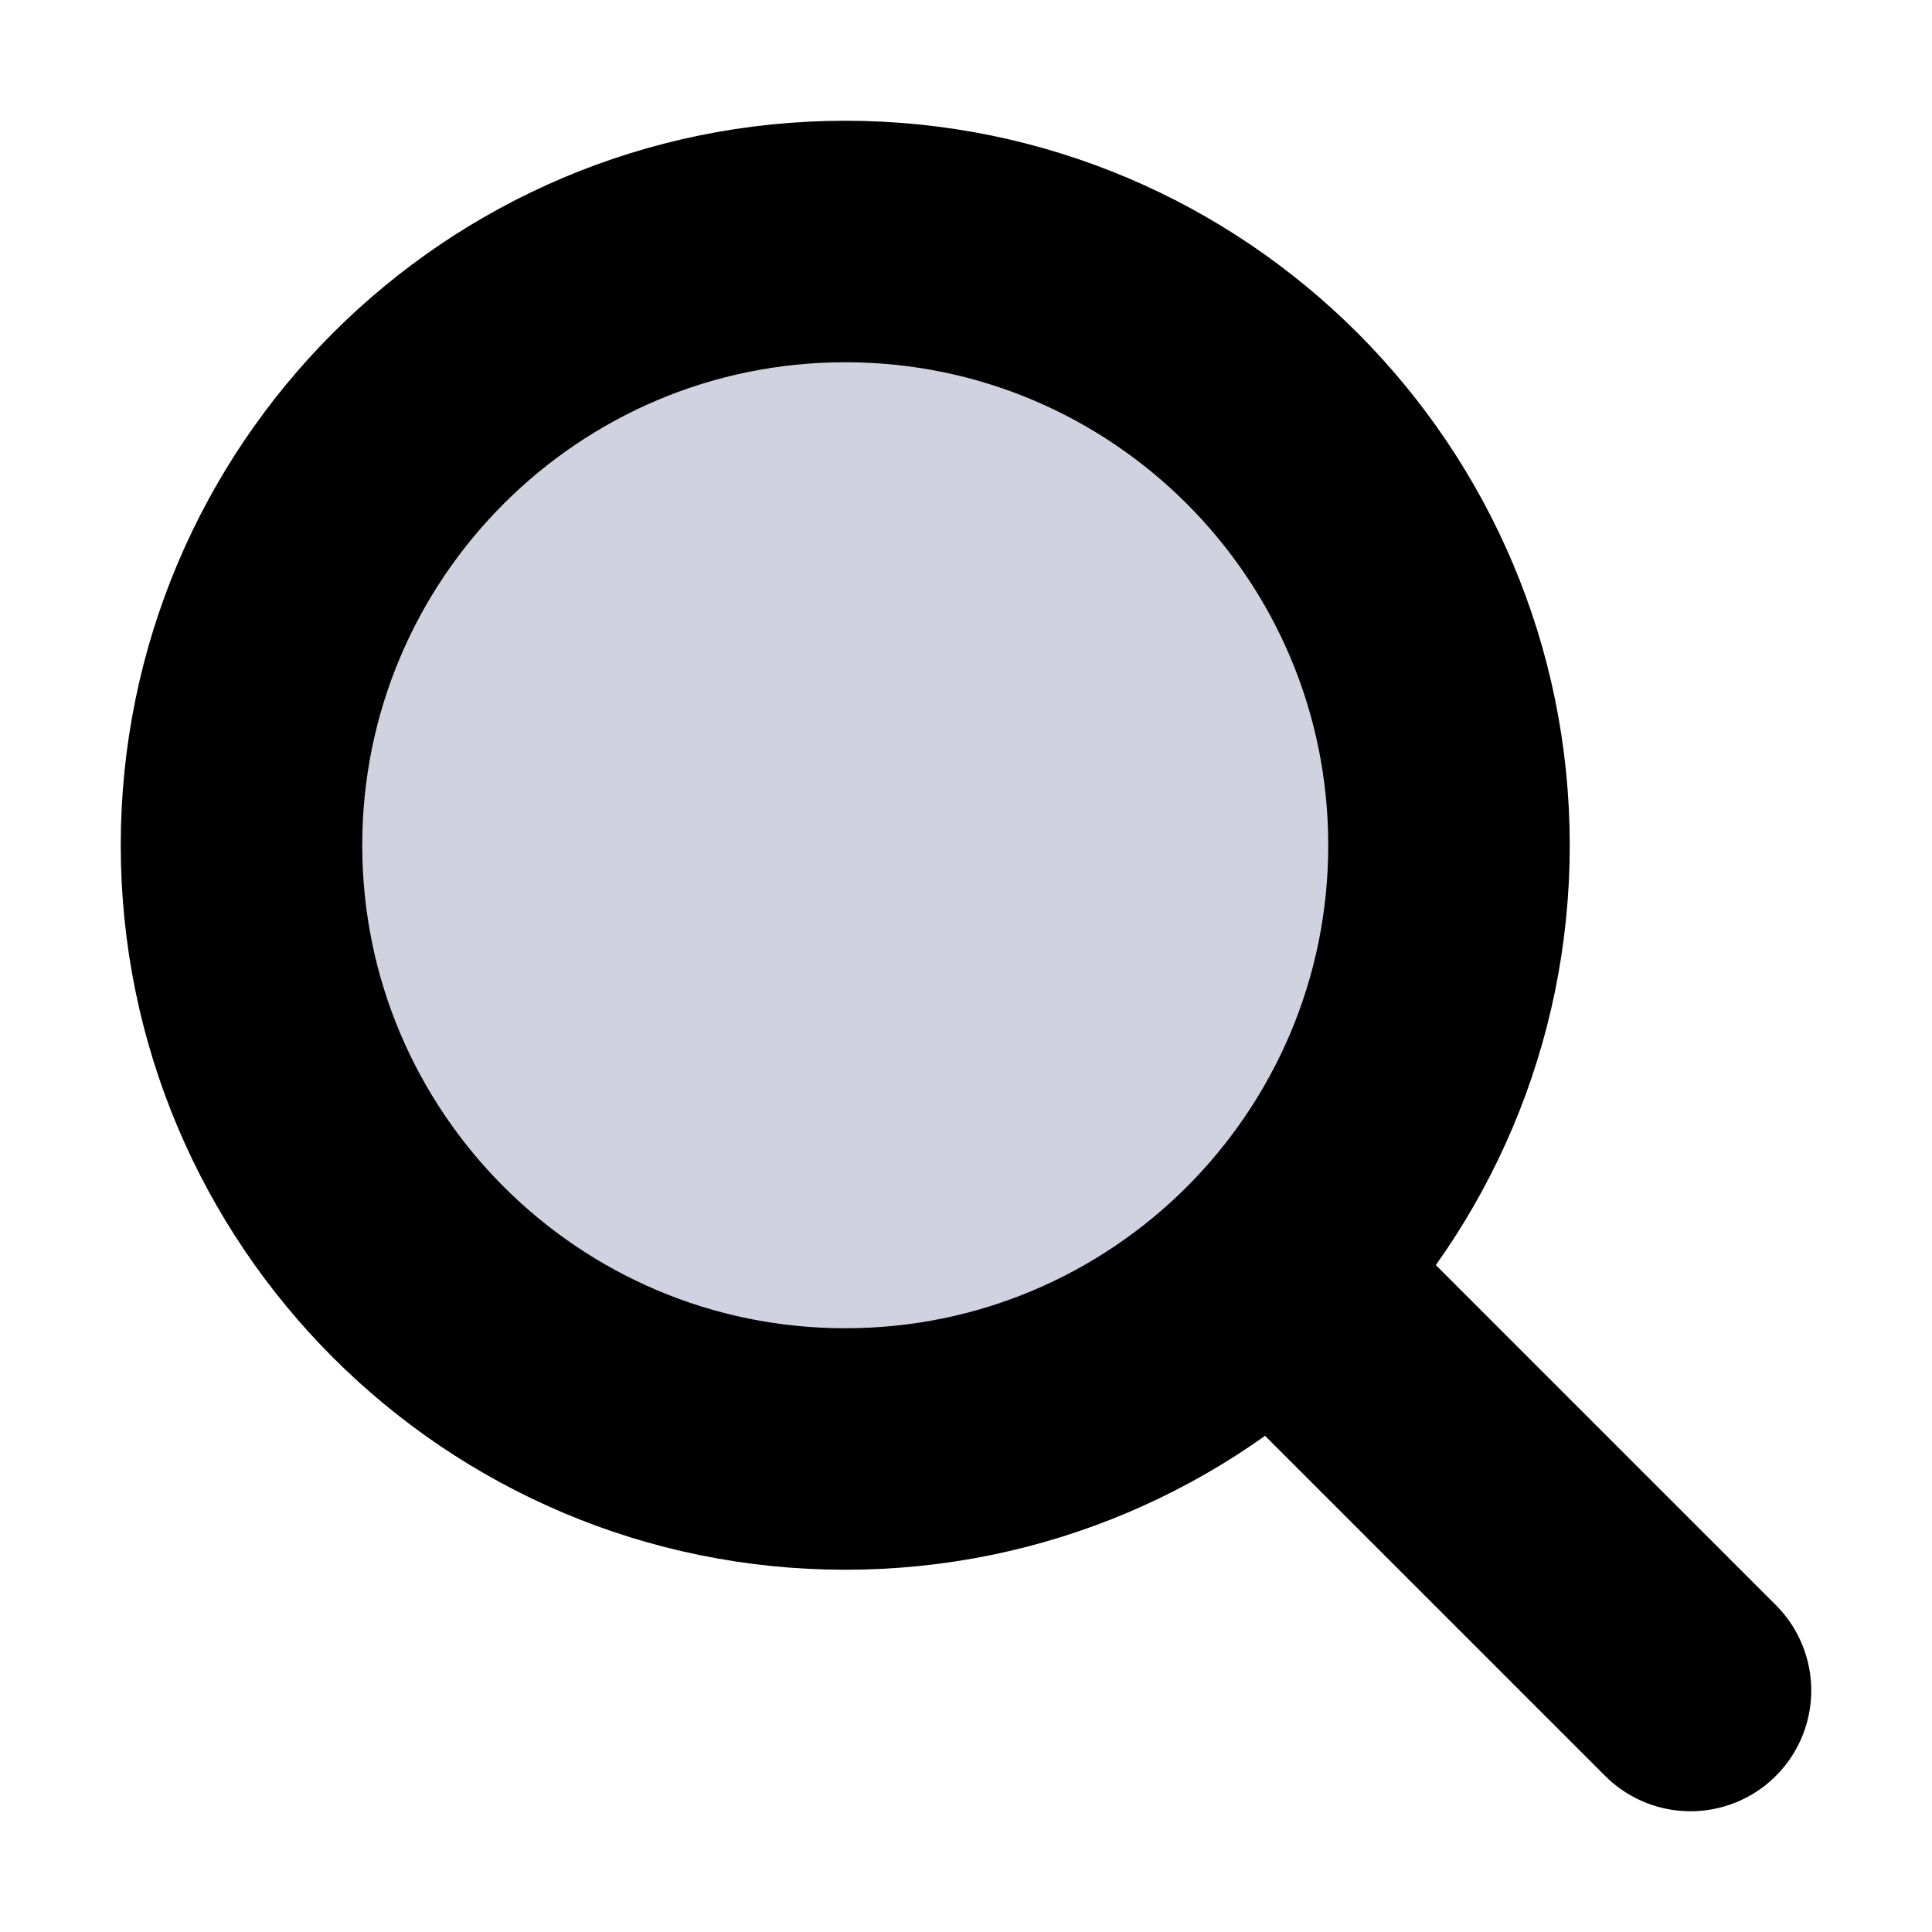 <svg viewBox="0 0 16 16" fill="none" xmlns="http://www.w3.org/2000/svg">
  <path d="M12 7C12 8.381 11.44 9.631 10.536 10.536C9.631 11.44 8.381 12 7 12C4.239 12 2 9.761 2 7C2 4.239 4.239 2 7 2C9.761 2 12 4.239 12 7Z" class="icon-light" fill="#D0D2E0" />
  <path d="M10.536 10.536C11.44 9.631 12 8.381 12 7C12 4.239 9.761 2 7 2C4.239 2 2 4.239 2 7C2 9.761 4.239 12 7 12C8.381 12 9.631 11.44 10.536 10.536ZM10.536 10.536L14 14" stroke="currentColor" class="icon-dark" stroke-width="2" stroke-linecap="round" stroke-linejoin="round" />
</svg>